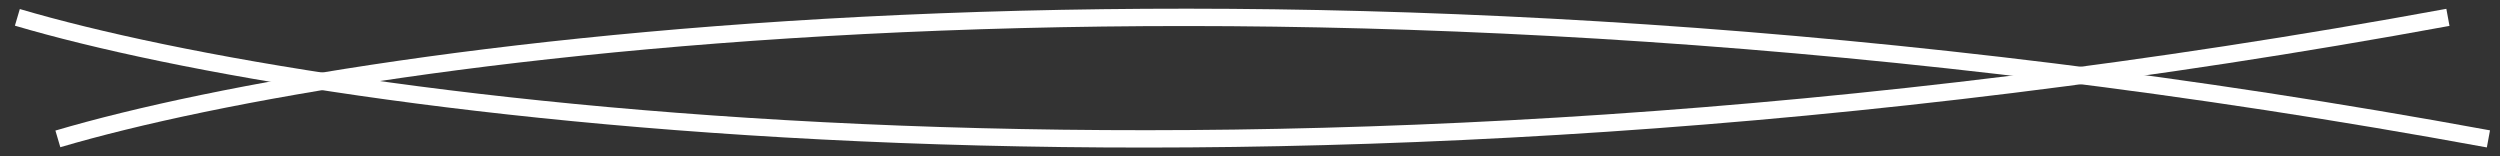 <svg width="144" height="9" viewBox="0 0 144 9" fill="none" xmlns="http://www.w3.org/2000/svg">
  <rect x="0" y="0" width="144" height="9" fill="#333333" stroke="none"/>
  <path d="M3.333 8C21.246 2.718 74.323 -4.678 143.333 8" stroke="white" />
  <path d="M1 1C18.913 6.282 71.99 13.678 141 1" stroke="white" />
</svg>
